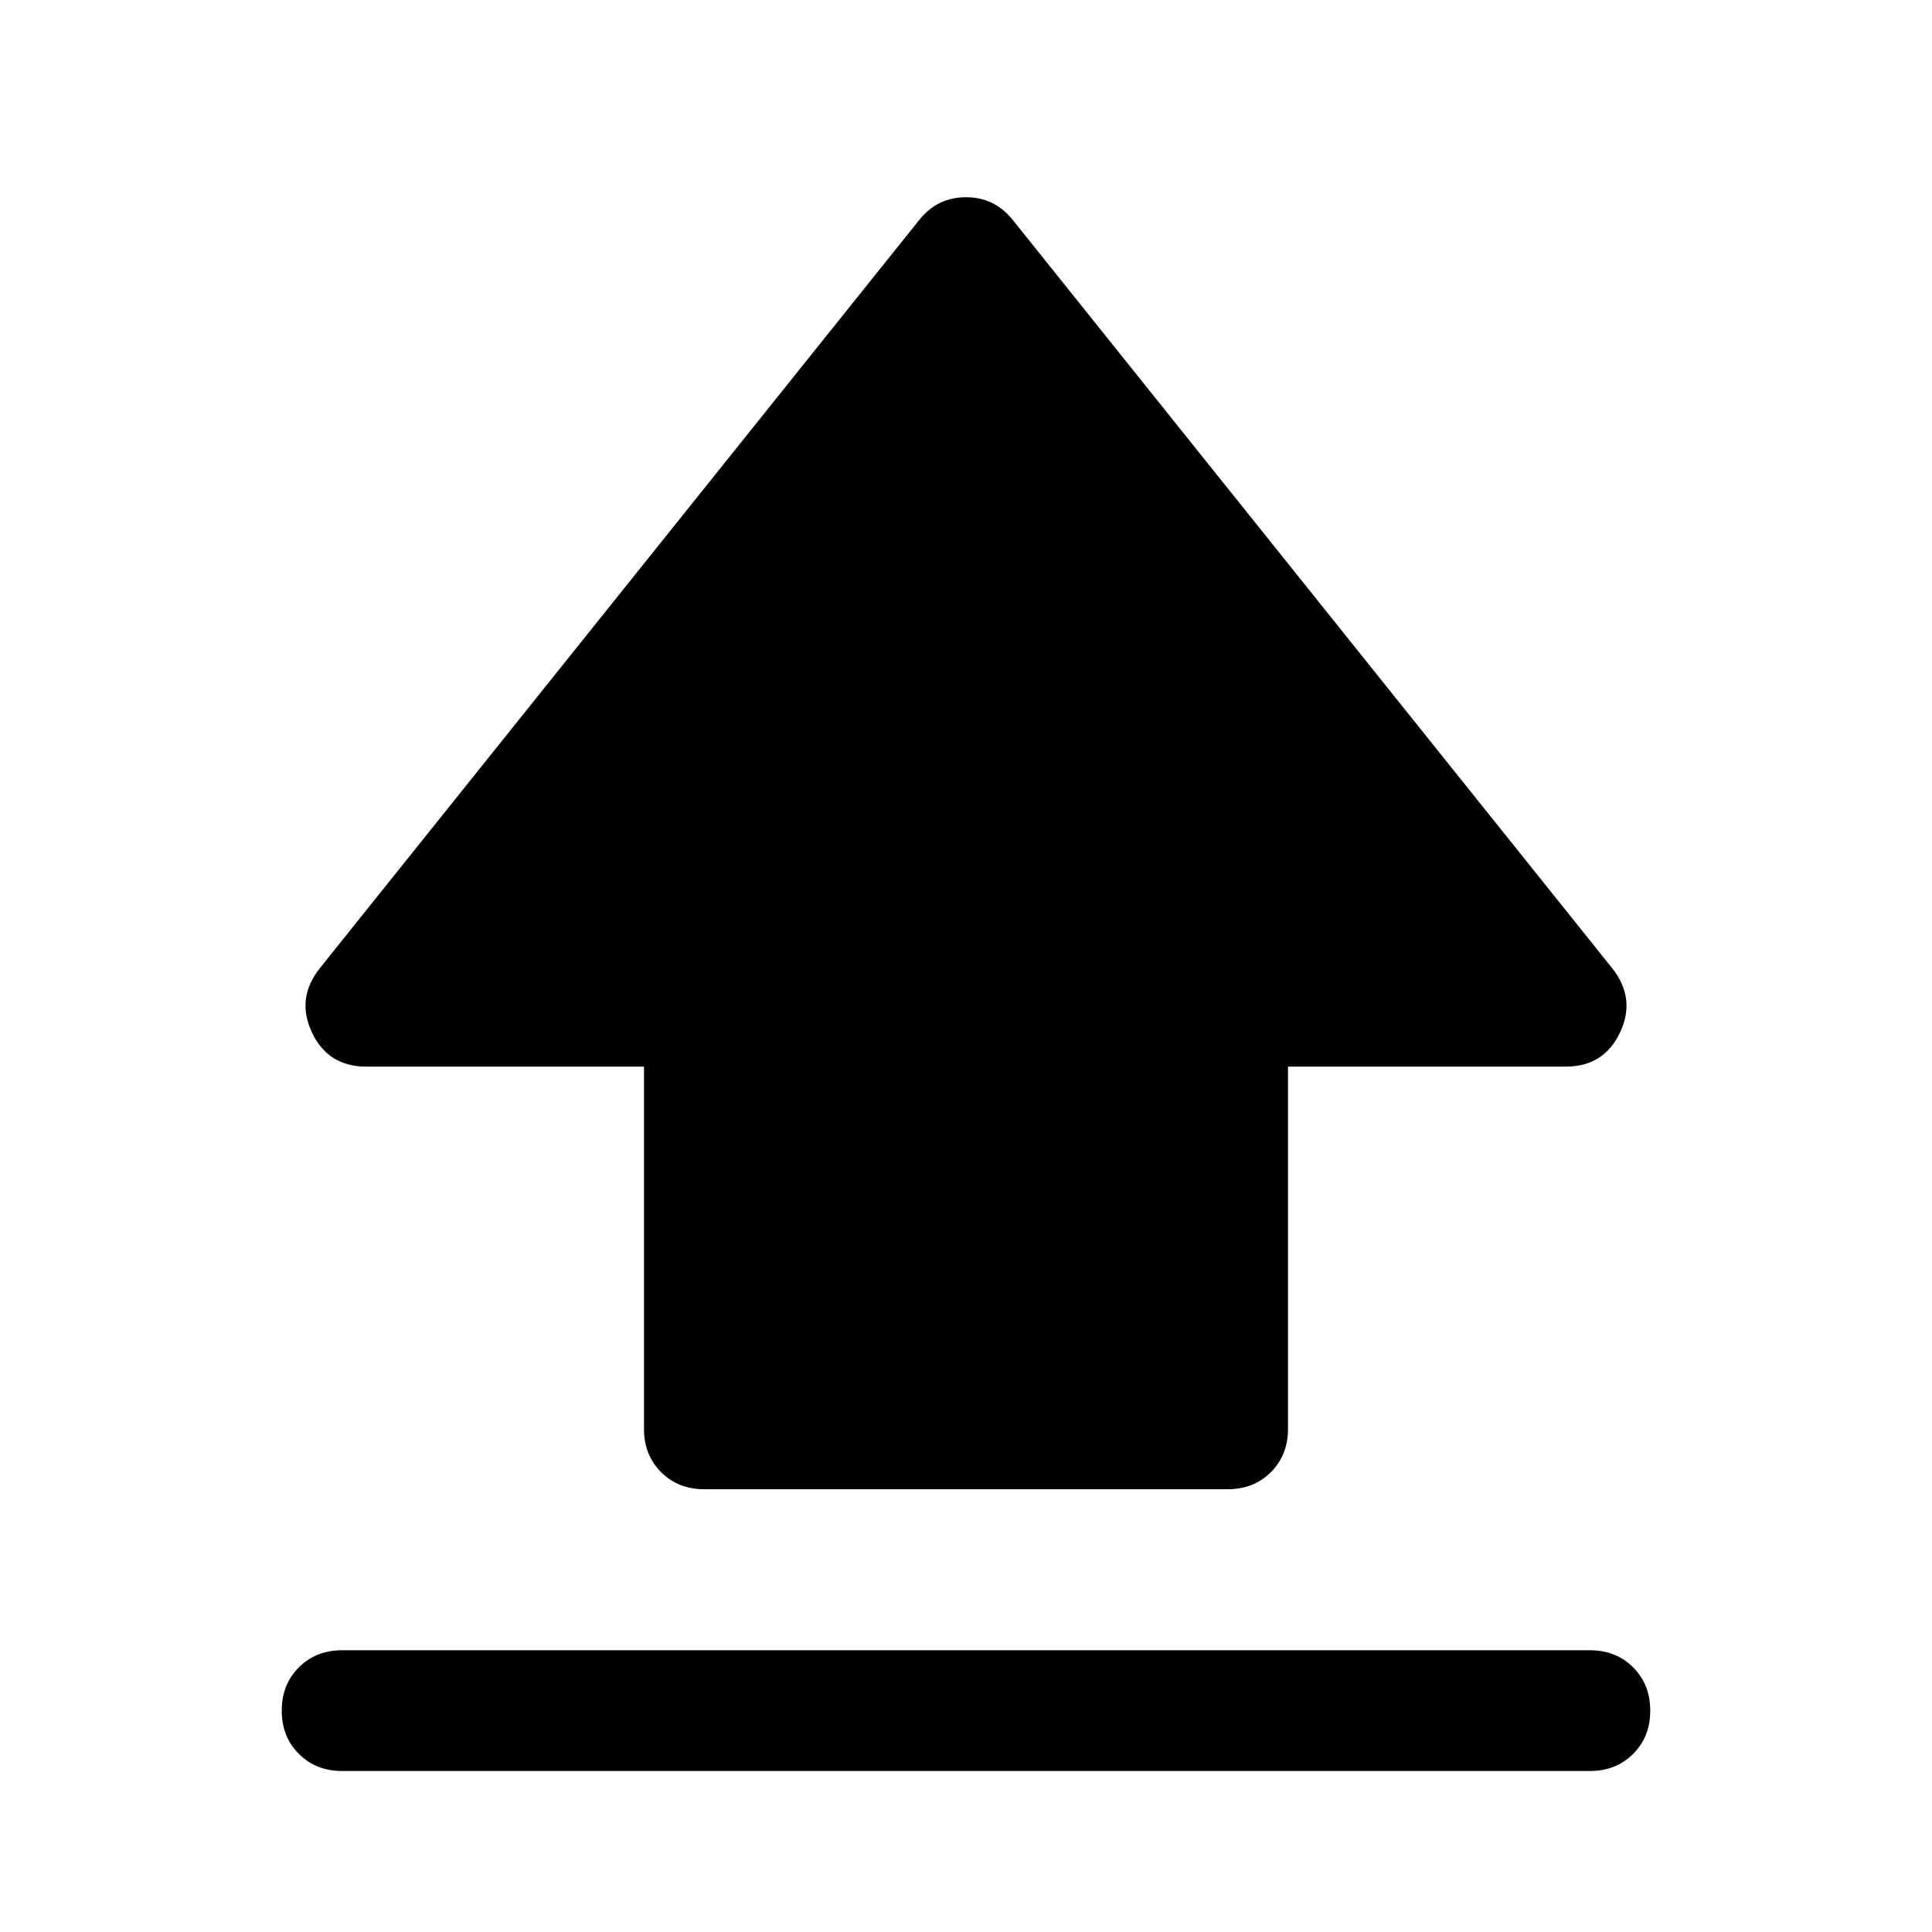 <svg xmlns="http://www.w3.org/2000/svg" width="48" height="48" viewBox="0 0 48 48"><path d="M16 35.5v-9H9.1q-.95 0-1.35-.85-.4-.85.2-1.6l14.9-18.6Q23.3 4.9 24 4.9t1.15.55l14.9 18.6q.6.75.2 1.6-.4.85-1.35.85H32v9q0 .65-.425 1.075Q31.15 37 30.5 37h-13q-.65 0-1.075-.425Q16 36.15 16 35.5ZM8.5 44q-.65 0-1.075-.425Q7 43.15 7 42.5q0-.65.425-1.075Q7.85 41 8.5 41h31q.65 0 1.075.425Q41 41.85 41 42.5q0 .65-.425 1.075Q40.15 44 39.5 44Z"/></svg>